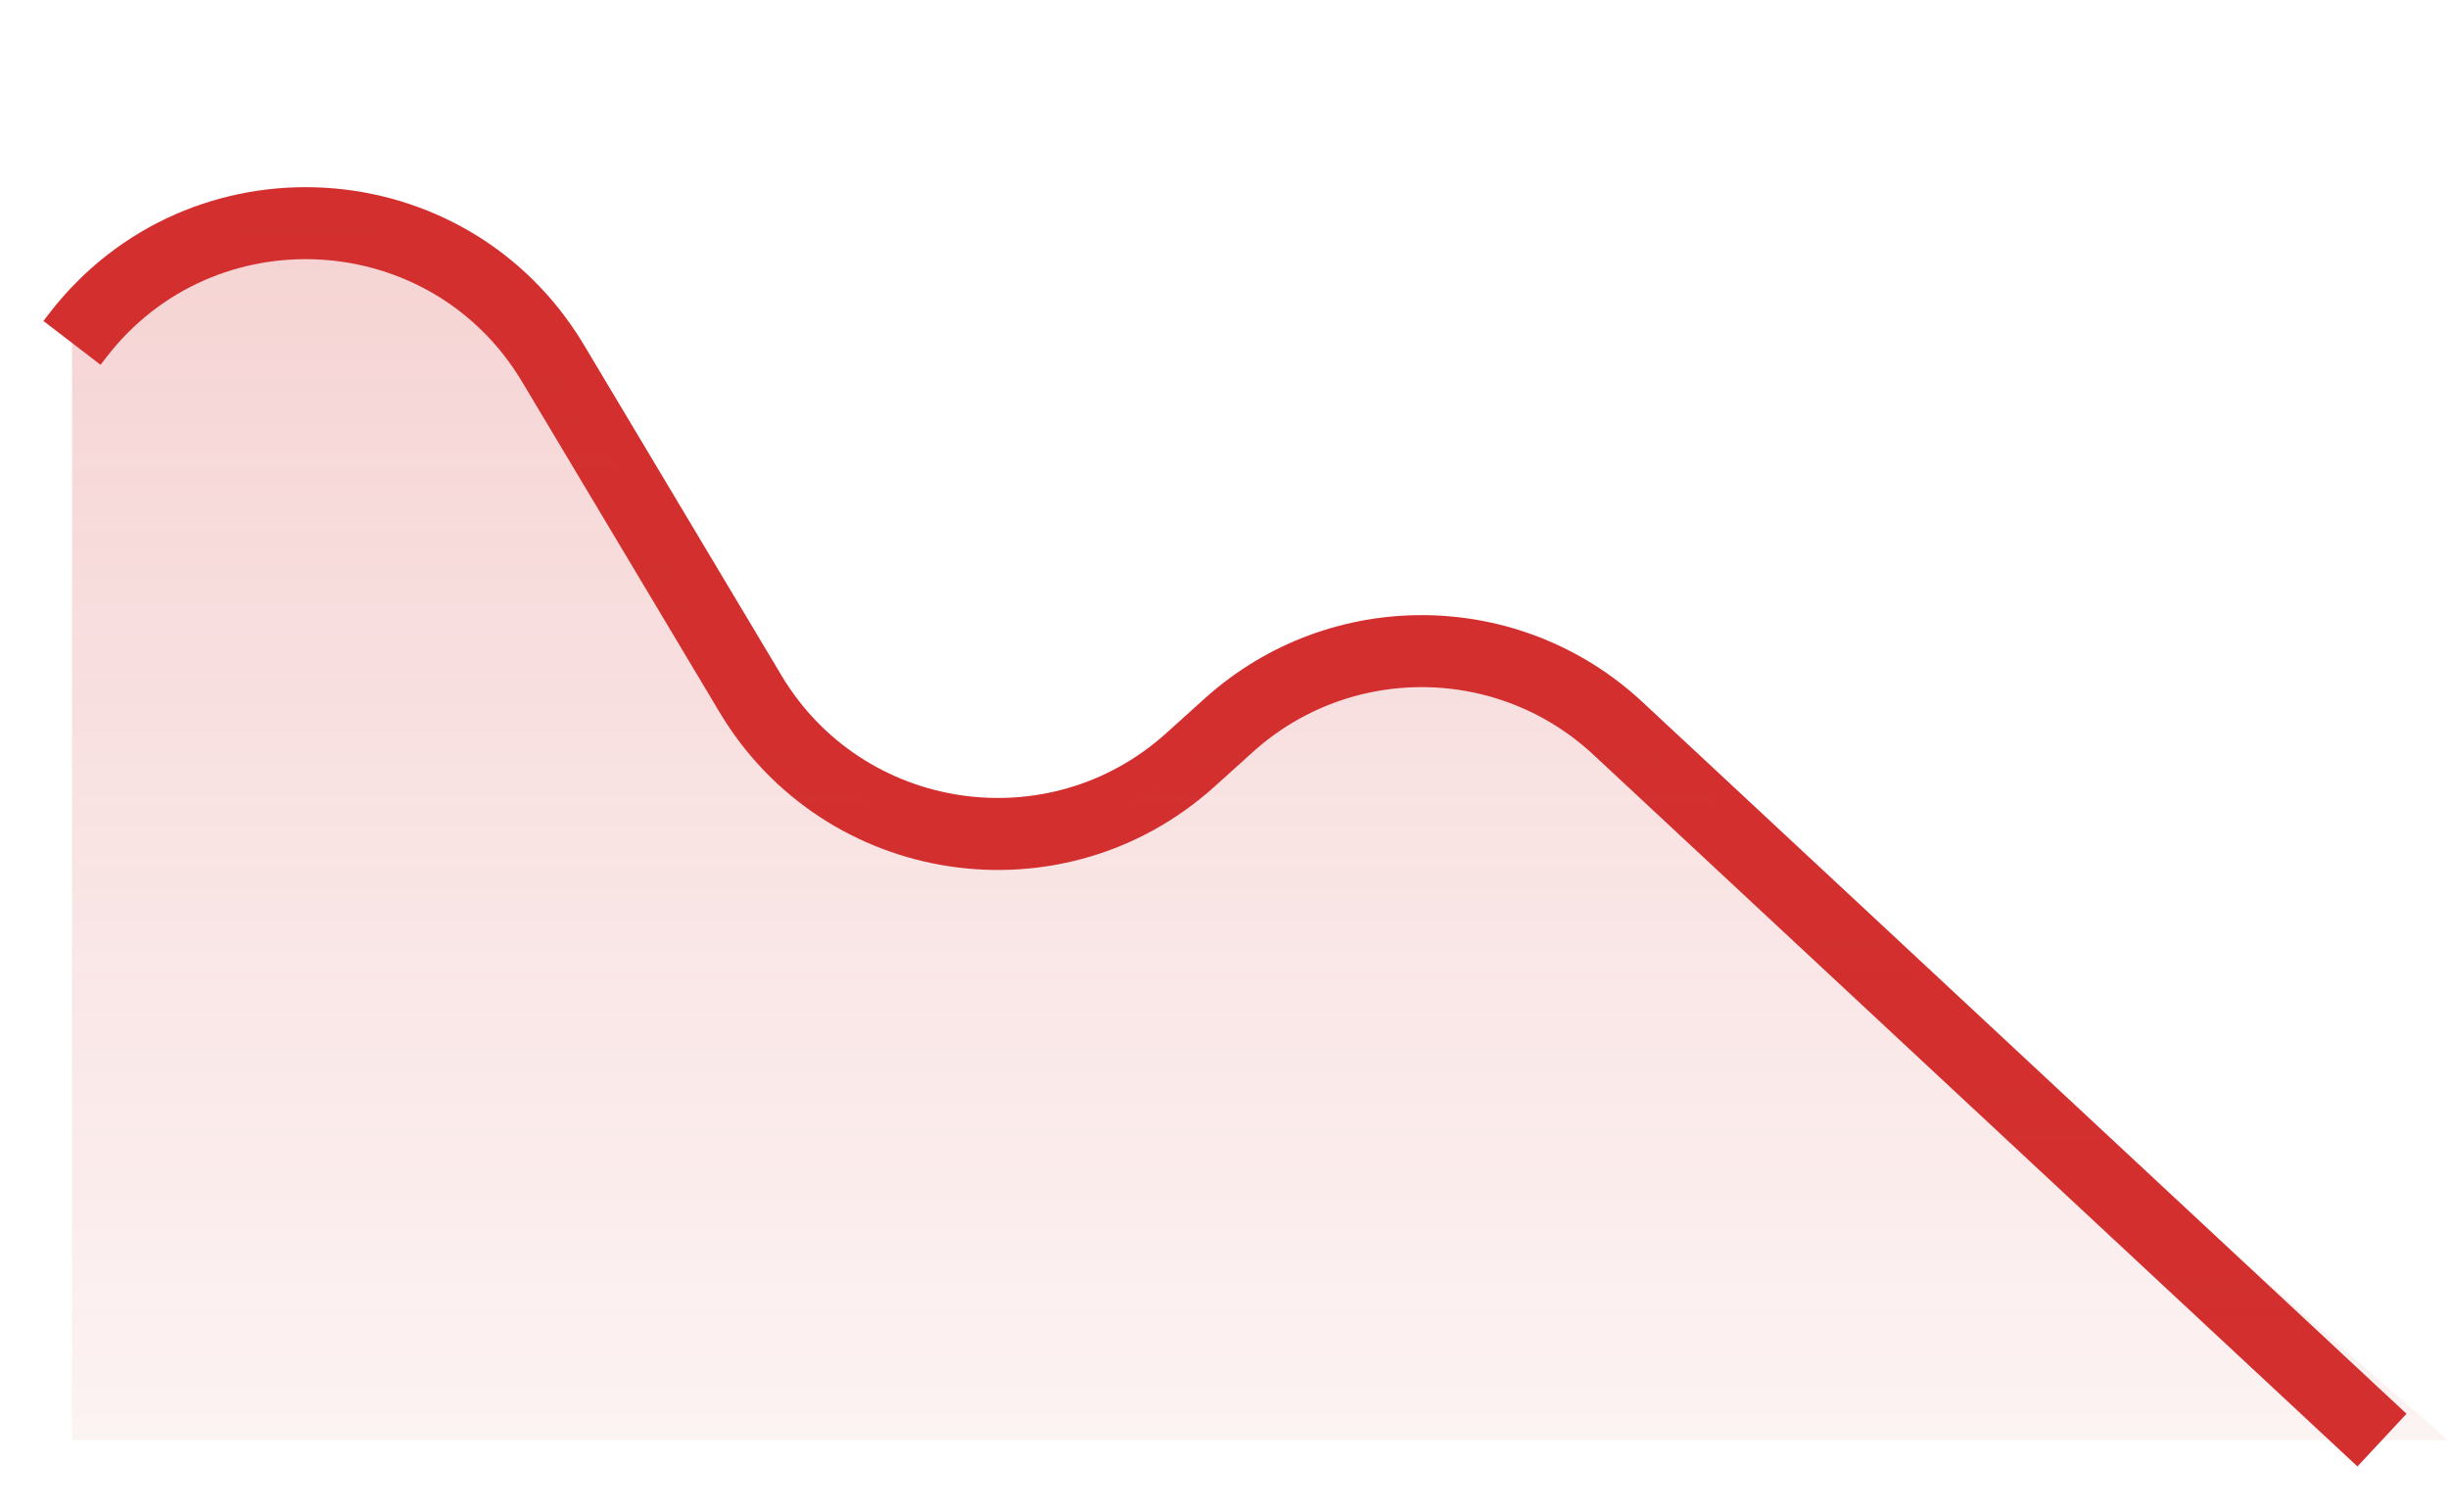 <svg width="34" height="21" viewBox="0 0 34 21" fill="none" xmlns="http://www.w3.org/2000/svg">
<path d="M1 4.762L1.079 4.659C2.801 2.423 6.235 2.625 7.682 5.048L10.422 9.633C11.714 11.796 14.66 12.24 16.532 10.554L17.069 10.07C18.61 8.683 20.955 8.703 22.472 10.116L33.083 20" stroke="#D32F2F"/>
<path d="M1.079 4.659L1 4.762V20H34L22.463 9.947C20.938 8.618 18.662 8.637 17.159 9.99L16.532 10.554C14.66 12.24 11.714 11.796 10.422 9.633L7.682 5.048C6.235 2.625 2.801 2.423 1.079 4.659Z" fill="url(#paint0_linear_92_1567)" fill-opacity="0.24"/>
<defs>
<linearGradient id="paint0_linear_92_1567" x1="29.646" y1="0" x2="29.646" y2="20" gradientUnits="userSpaceOnUse">
<stop stop-color="#D32F2F"/>
<stop offset="1" stop-color="#D32F2F" stop-opacity="0.24"/>
</linearGradient>
</defs>
</svg>
